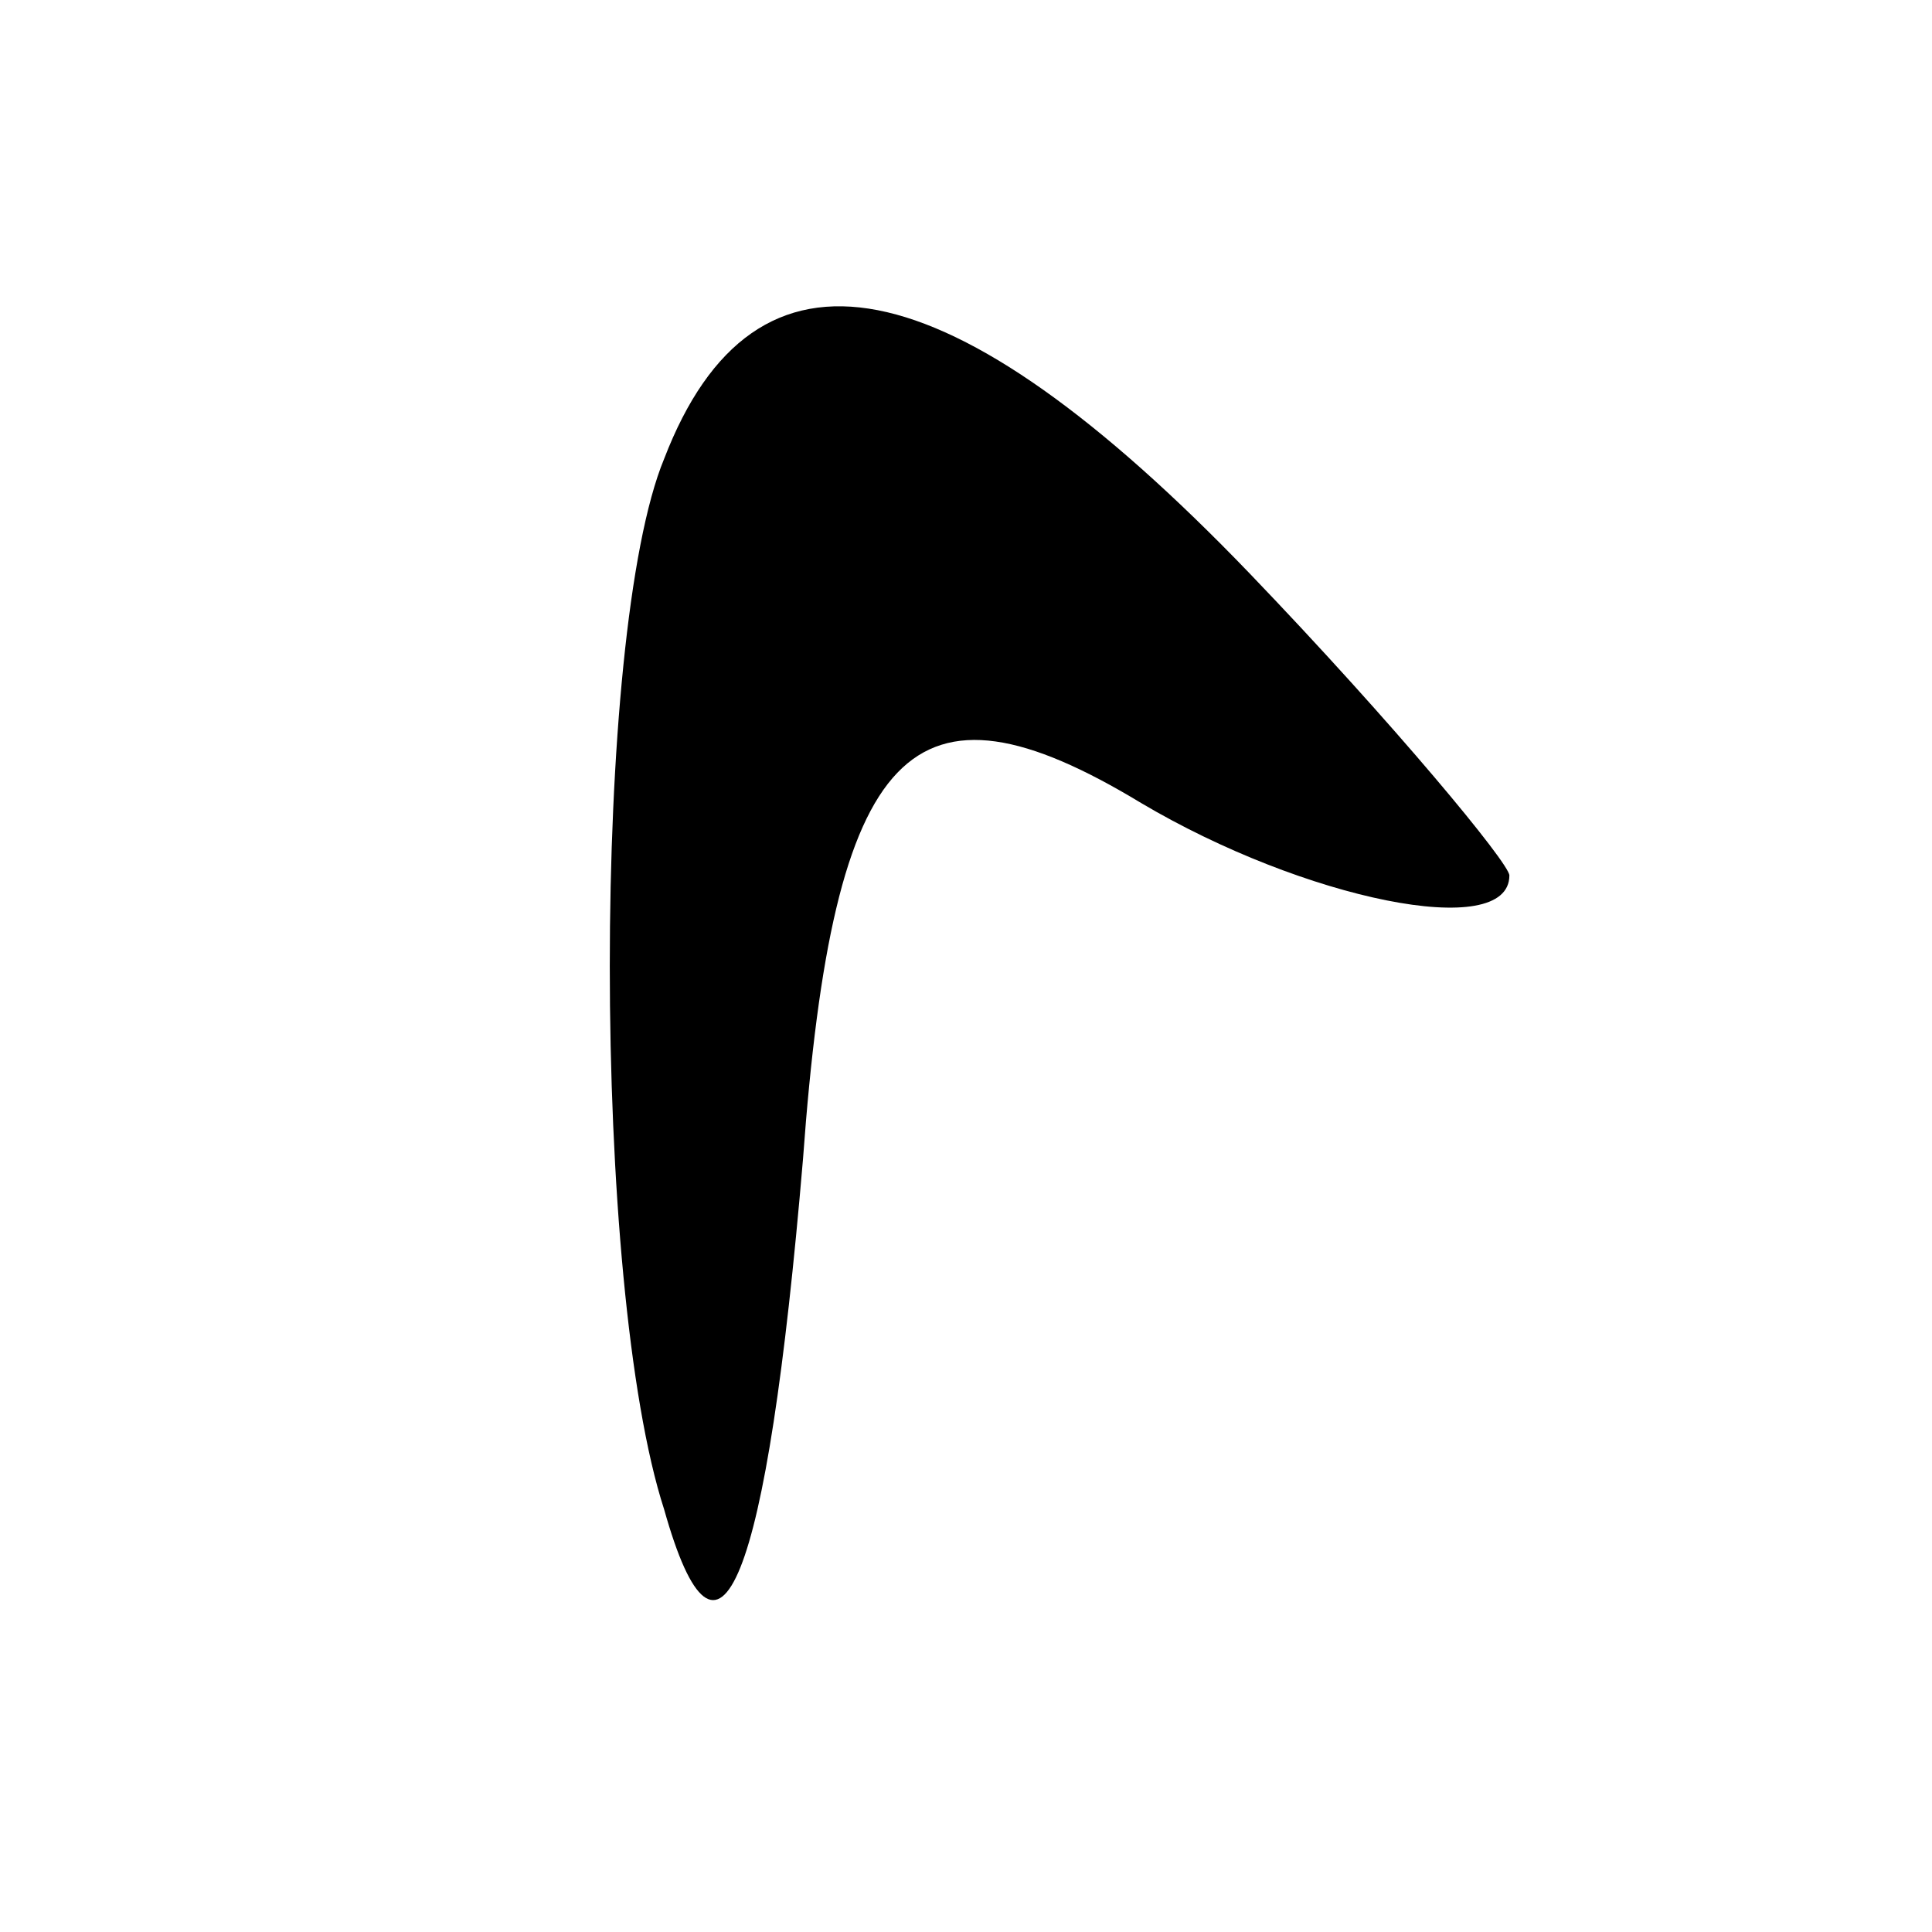 <?xml version="1.0" standalone="no"?>
<!DOCTYPE svg PUBLIC "-//W3C//DTD SVG 20010904//EN"
 "http://www.w3.org/TR/2001/REC-SVG-20010904/DTD/svg10.dtd">
<svg version="1.0" xmlns="http://www.w3.org/2000/svg"
 width="32pt" height="32pt" viewBox="0 0 32 32"
 preserveAspectRatio="xMidYMid meet">
<g transform="translate(0,32) scale(0.1,-0.1)"
fill="#000000" stroke="none">
<path fill="#000000" stroke="none" d="M110 244 c-12 -29 -12 -137 0 -174 9
-32 17 -13 23 58 5 69 18 82 56 59 27 -16 61 -23 61 -12 0 2 -19 25 -43 50
-50 52 -82 58 -97 19z"/>
</g>
</svg>
